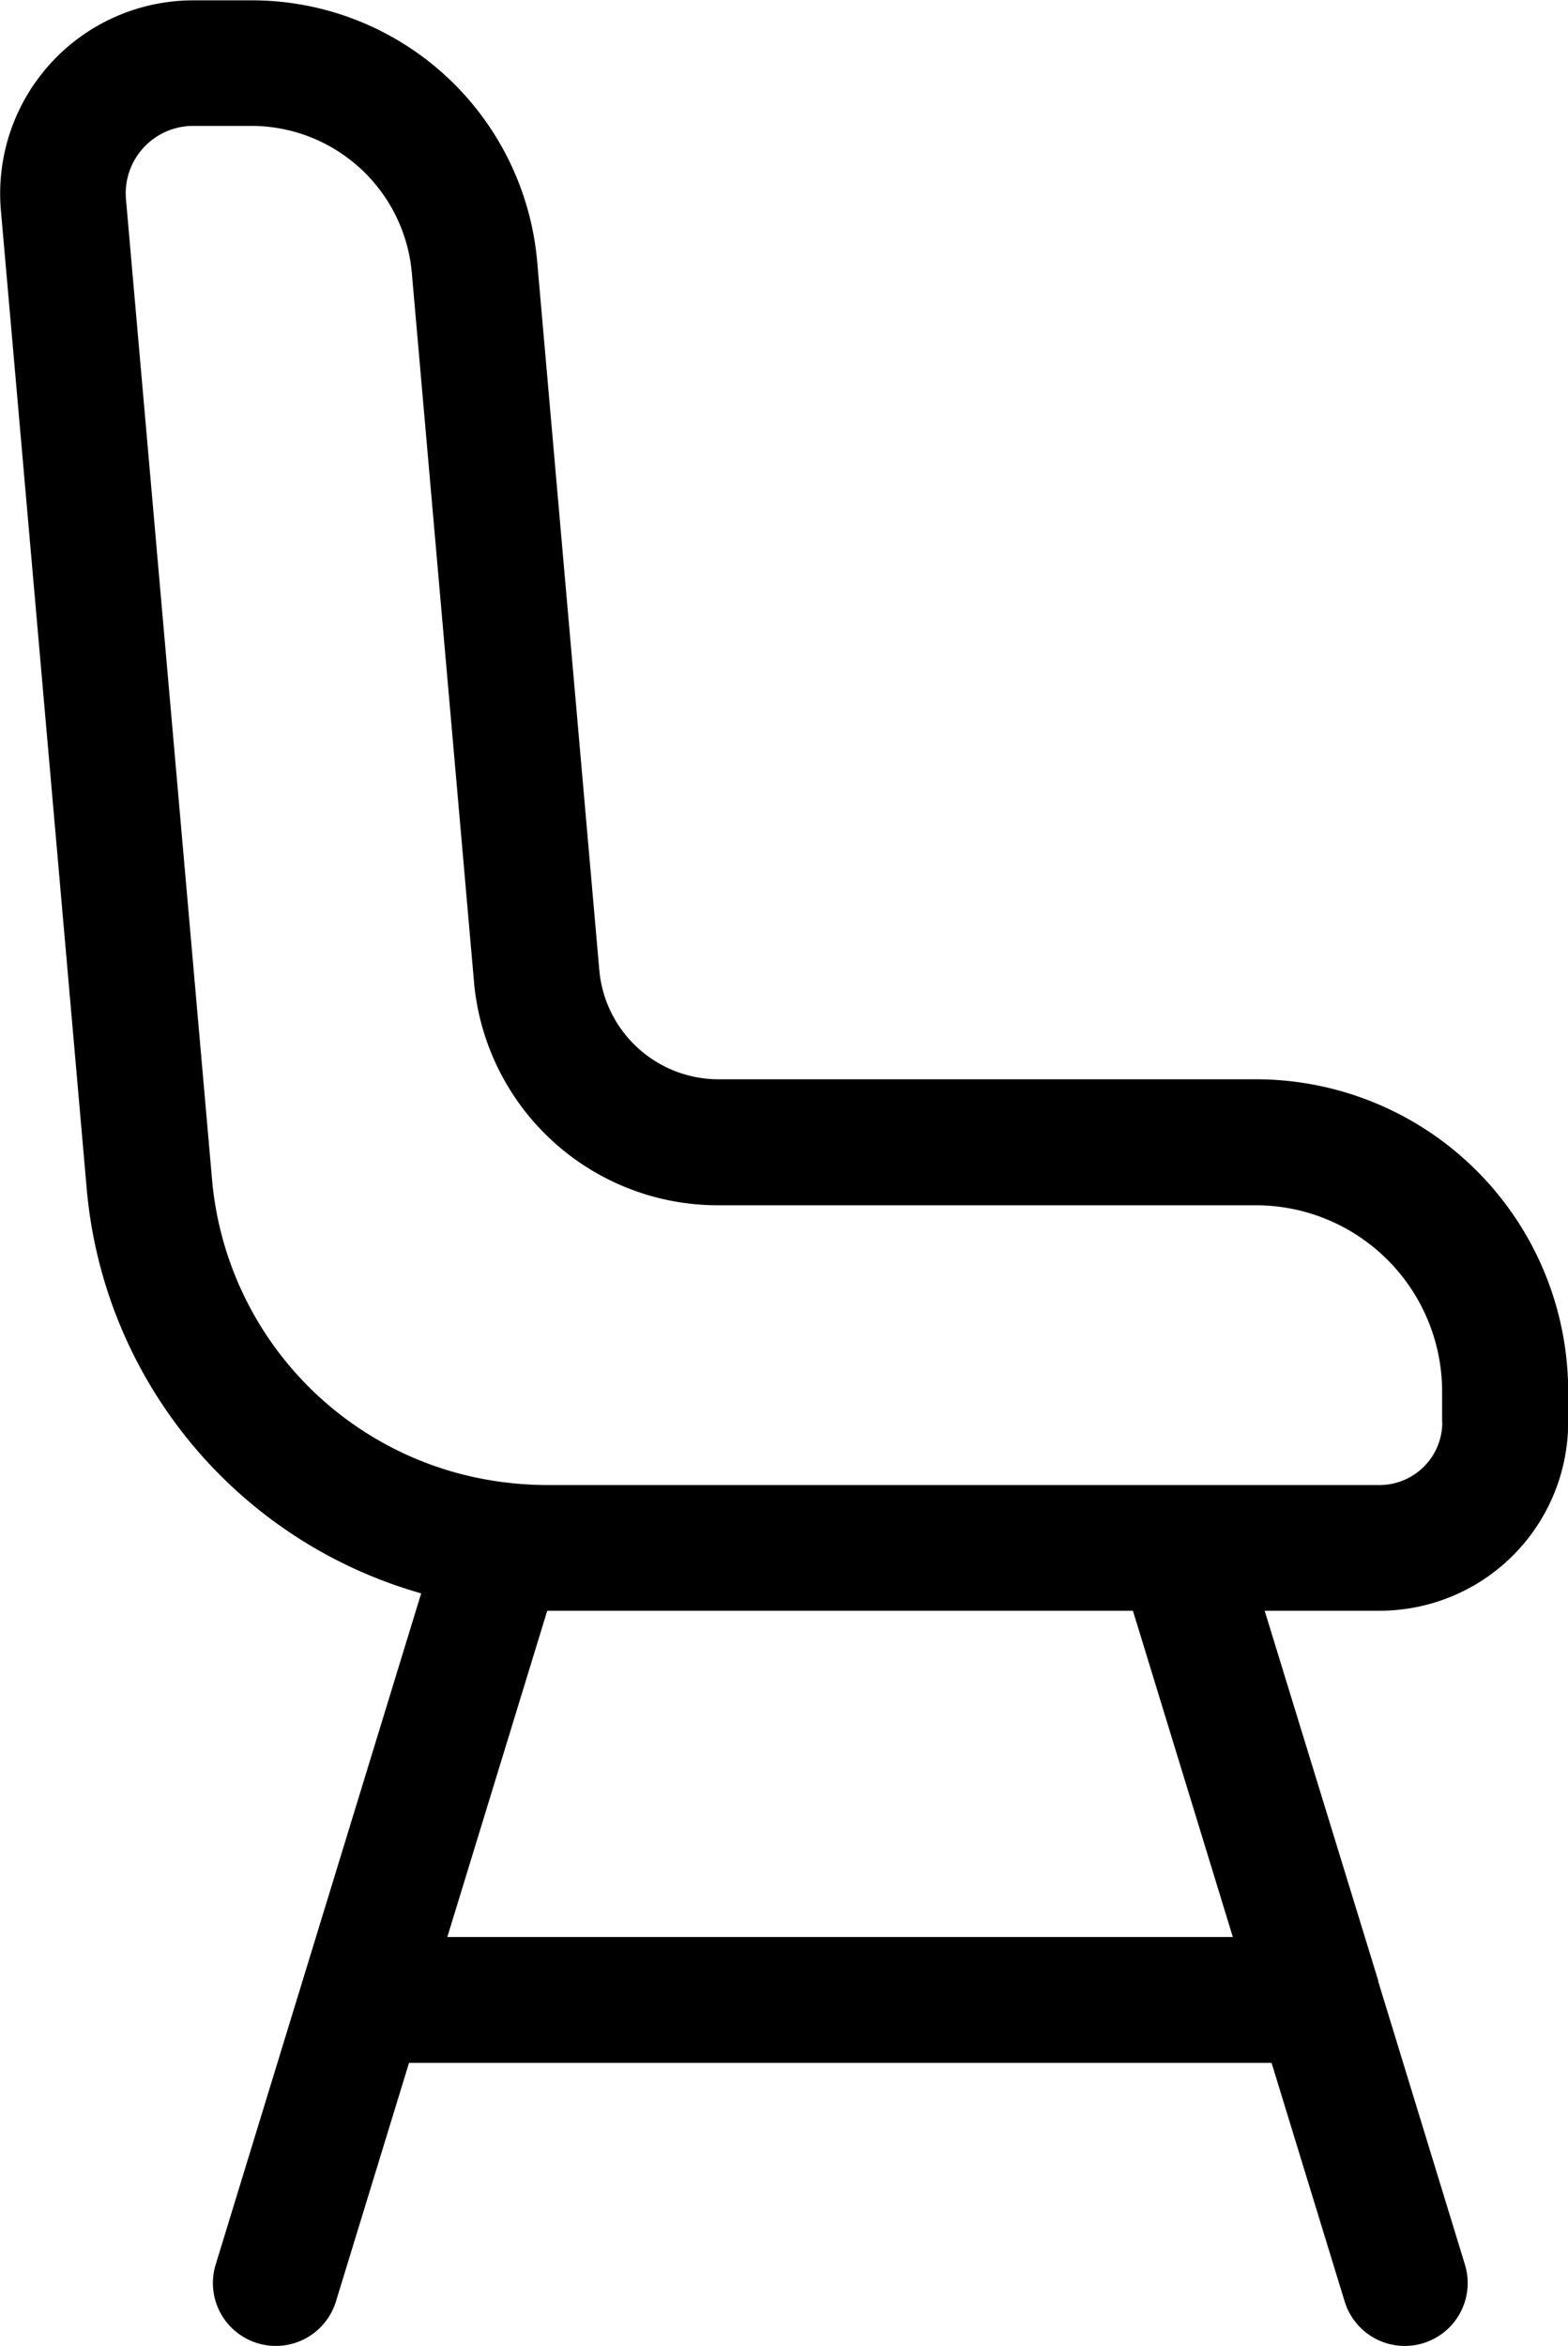 <svg xmlns="http://www.w3.org/2000/svg" width="17.937" height="26.833" viewBox="0 0 17.937 26.833">
  <path id="Path_989" data-name="Path 989" d="M14.369,128.466H8.228a1.37,1.37,0,0,1-1.372-1.257l-.709-8.084a3.275,3.275,0,0,0-3.28-3H2.211a2.21,2.21,0,0,0-2.2,2.4l.982,11.194a5.291,5.291,0,0,0,3.826,4.627l-2.351,7.678a.719.719,0,1,0,1.376.421l.836-2.729h9.867l.836,2.729a.719.719,0,1,0,1.376-.421l-.991-3.236,0-.01-1.3-4.233h1.316a2.158,2.158,0,0,0,2.156-2.156v-.355A3.573,3.573,0,0,0,14.369,128.466Zm-9.251,9.811,1.143-3.732h6.7l1.143,3.732ZM16.5,132.39a.718.718,0,0,1-.717.717H6.26a3.941,3.941,0,0,1-.454-.027h0a3.826,3.826,0,0,1-3.381-3.487L1.442,118.4a.772.772,0,0,1,.768-.839h.656a1.844,1.844,0,0,1,1.847,1.692l.709,8.084h0a2.8,2.8,0,0,0,2.805,2.57h6.141a2.132,2.132,0,0,1,2.13,2.13v.355Z" transform="translate(-0.001 -116.121)"/>
</svg>
